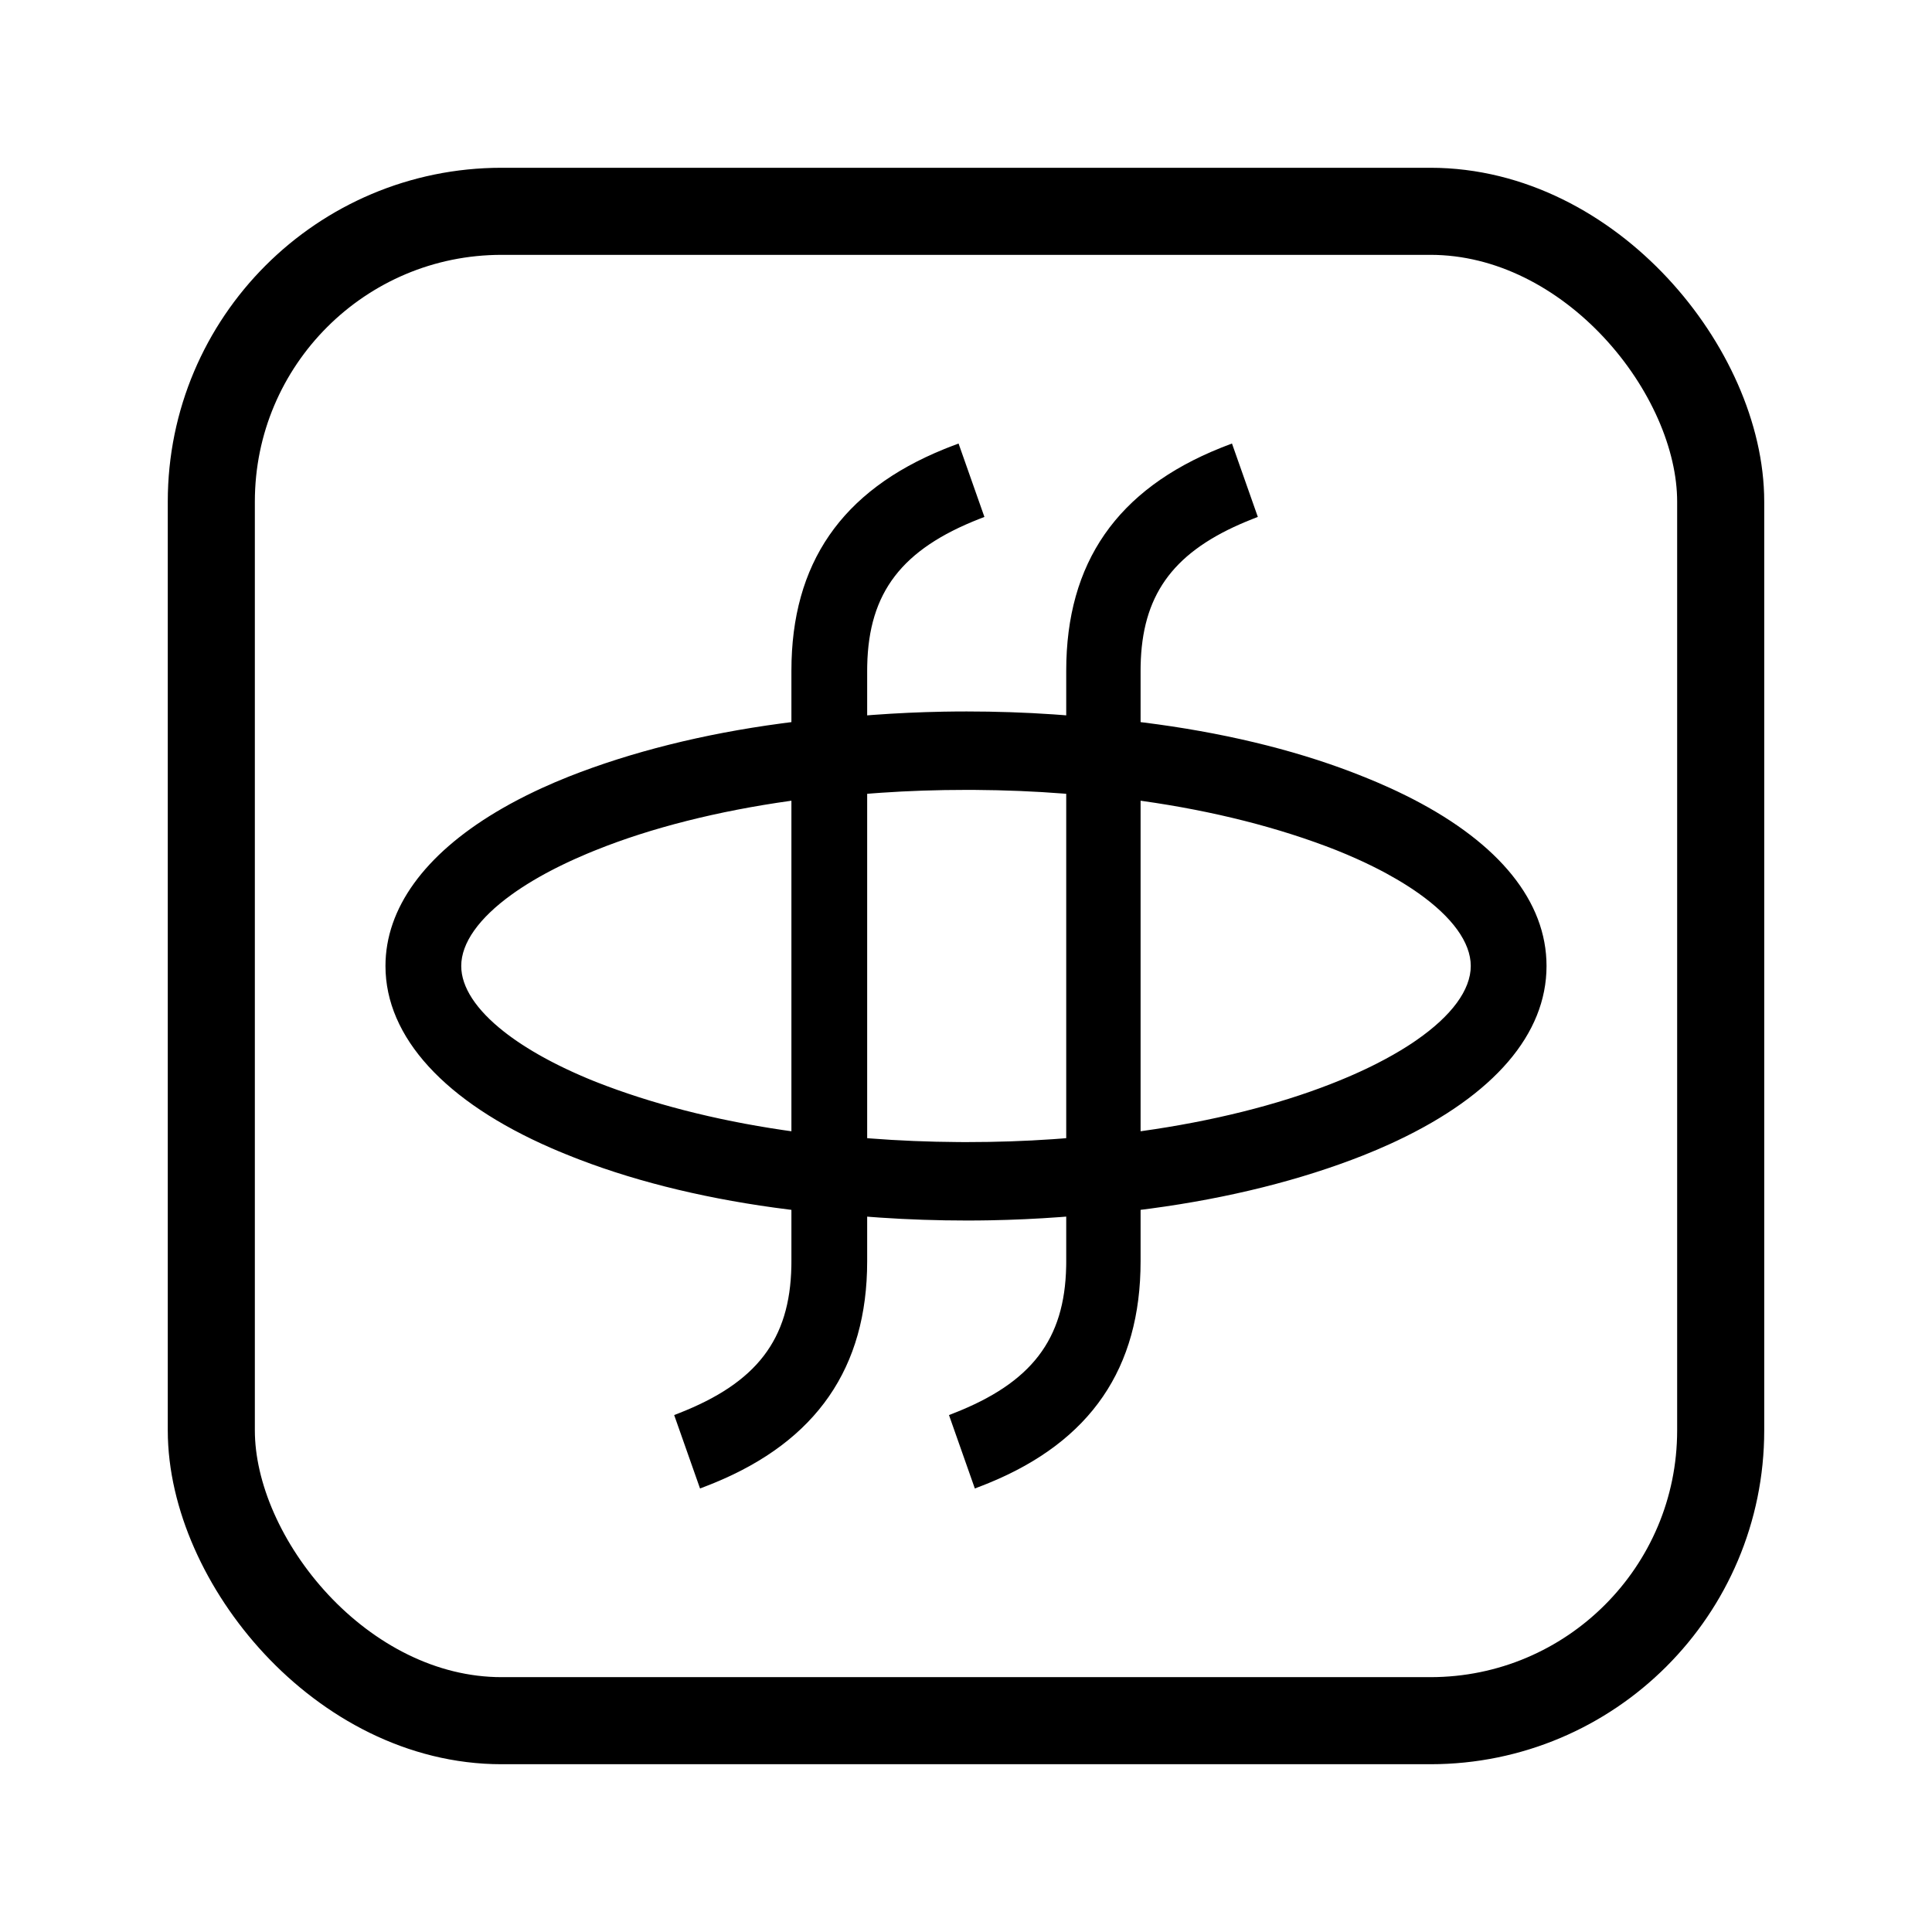 <?xml version="1.0" encoding="UTF-8"?>
<svg width="256px" height="256px" viewBox="0 0 256 256" version="1.1" xmlns="http://www.w3.org/2000/svg" xmlns:xlink="http://www.w3.org/1999/xlink">
    <title>favicon</title>
    <g id="favicon" stroke="none" stroke-width="1" fill="none" fill-rule="evenodd">
        <rect id="Rectangle" stroke="#000000" stroke-width="11.538" x="28" y="28" width="200" height="200" rx="38.462"></rect>
        <path d="M162.186,59.174 L163.243,58.769 L166.669,68.494 L166.036,68.742 C165.672,68.885 165.316,69.029 164.967,69.176 L164.28,69.472 C155.236,73.461 151.327,79.061 151.141,88.181 L151.136,88.524 L151.134,88.877 L151.134,95.685 L151.471,95.726 C161.742,97.008 171.128,99.248 179.171,102.327 L179.921,102.618 L180.642,102.906 C180.955,103.03 181.265,103.156 181.572,103.282 L182.486,103.665 C183.089,103.923 183.681,104.184 184.262,104.449 L185.124,104.85 C185.551,105.052 185.971,105.256 186.385,105.463 L187.204,105.878 C198.685,111.806 204.923,119.454 204.923,127.999 C204.923,137.046 197.93,145.088 185.123,151.147 L184.261,151.548 C183.099,152.079 181.892,152.594 180.64,153.092 C172.372,156.361 162.824,158.753 152.485,160.137 L151.513,160.264 L151.134,160.31 L151.134,167.121 C151.134,181.303 144.525,190.958 131.052,196.494 L130.642,196.66 L130.223,196.826 L129.171,197.231 L125.745,187.503 L126.378,187.255 C136.675,183.223 141.075,177.506 141.273,167.817 L141.278,167.473 L141.28,167.121 L141.28,161.207 L140.462,161.271 C137.37,161.498 134.277,161.64 131.185,161.697 L129.639,161.718 L128.092,161.725 C124.25,161.725 120.329,161.594 116.623,161.34 L115.396,161.25 L114.905,161.21 L114.905,167.121 C114.905,181.243 108.181,190.933 94.642,196.492 L94.23,196.659 L93.809,196.826 L92.758,197.231 L89.331,187.503 L89.964,187.255 C100.261,183.223 104.661,177.506 104.859,167.817 L104.864,167.473 L104.866,167.121 L104.866,160.312 L104.529,160.271 C94.258,158.99 84.872,156.749 76.829,153.67 L76.079,153.379 L74.894,152.905 L73.979,152.528 L73.079,152.143 C58.97,146.008 51.077,137.433 51.077,127.999 C51.077,120.352 56.262,113.27 65.741,107.593 L66.488,107.154 C67.874,106.353 69.347,105.582 70.904,104.842 L71.762,104.442 C72.917,103.912 74.117,103.4 75.36,102.905 C83.628,99.636 93.176,97.244 103.515,95.86 L104.487,95.733 L104.866,95.686 L104.866,88.877 C104.866,74.662 111.506,65.024 125.121,59.502 L125.536,59.336 L125.959,59.171 L127.014,58.769 L130.44,68.494 L129.807,68.742 C119.51,72.775 115.11,78.491 114.912,88.181 L114.907,88.524 L114.905,88.877 L114.905,94.79 L115.723,94.726 C118.815,94.499 121.908,94.357 125,94.3 L126.546,94.279 L128.092,94.272 C131.935,94.272 135.856,94.403 139.562,94.658 L140.789,94.747 L141.28,94.787 L141.28,88.877 C141.28,74.552 148.022,64.846 161.767,59.339 L162.186,59.174 Z M128.092,104.665 C124.175,104.665 120.382,104.792 116.714,105.046 L115.496,105.136 L114.905,105.183 L114.905,150.813 L115.297,150.846 C119.034,151.139 123.047,151.304 127.012,151.329 L128.092,151.333 C132.01,151.333 135.803,151.205 139.471,150.951 L140.689,150.862 L141.28,150.812 L141.28,105.183 L140.888,105.152 C137.151,104.858 133.137,104.693 129.172,104.668 L128.092,104.665 Z M104.866,149.898 L104.866,106.098 L104.749,106.115 C95.115,107.465 86.254,109.703 78.98,112.634 L78.569,112.799 L77.761,113.133 C77.228,113.357 76.706,113.584 76.195,113.814 L75.438,114.16 C75.314,114.218 75.19,114.276 75.066,114.335 L74.336,114.686 C74.095,114.804 73.858,114.922 73.623,115.041 L72.928,115.4 L72.251,115.761 C71.138,116.366 70.101,116.984 69.144,117.61 L68.579,117.987 C68.486,118.05 68.394,118.113 68.303,118.176 L67.767,118.556 C63.468,121.664 61.116,124.946 61.116,127.999 C61.116,130.802 63.1,133.799 66.753,136.677 L67.25,137.06 C67.419,137.187 67.591,137.314 67.766,137.441 L68.302,137.821 C68.393,137.884 68.485,137.947 68.578,138.01 L69.143,138.387 C69.621,138.7 70.12,139.011 70.638,139.319 L71.269,139.688 C71.482,139.81 71.699,139.932 71.918,140.053 L72.586,140.416 L73.271,140.776 C73.503,140.896 73.738,141.015 73.975,141.133 L74.697,141.486 C74.819,141.545 74.941,141.604 75.064,141.662 L75.812,142.01 C75.938,142.068 76.065,142.125 76.193,142.182 L76.967,142.525 L77.758,142.863 C77.891,142.919 78.025,142.975 78.16,143.03 L78.976,143.362 C86.275,146.233 94.652,148.395 103.752,149.739 L104.866,149.898 Z M151.321,106.125 L151.134,106.099 L151.134,149.898 L151.251,149.882 C160.593,148.574 169.208,146.429 176.355,143.628 L177.431,143.198 L178.239,142.864 L179.031,142.526 C179.161,142.469 179.291,142.412 179.42,142.355 L180.185,142.011 L180.934,141.663 C181.18,141.546 181.424,141.429 181.664,141.311 L182.377,140.956 C183.902,140.183 185.301,139.387 186.567,138.575 L187.141,138.199 L187.697,137.821 C192.336,134.601 194.884,131.176 194.884,127.999 C194.884,124.884 192.435,121.53 187.968,118.366 L187.422,117.987 C187.237,117.861 187.049,117.736 186.857,117.611 L186.273,117.236 C186.076,117.111 185.875,116.987 185.671,116.864 L185.049,116.494 C184.628,116.248 184.196,116.004 183.75,115.762 L183.074,115.4 C182.959,115.34 182.844,115.281 182.729,115.221 L182.025,114.864 C181.906,114.805 181.786,114.746 181.666,114.687 L180.936,114.335 C180.813,114.277 180.689,114.219 180.564,114.161 L179.807,113.815 C178.914,113.413 177.986,113.019 177.024,112.635 C169.477,109.667 160.78,107.456 151.321,106.125 Z" id="newton" fill="#000000" fill-rule="nonzero"></path>
    </g>
</svg>